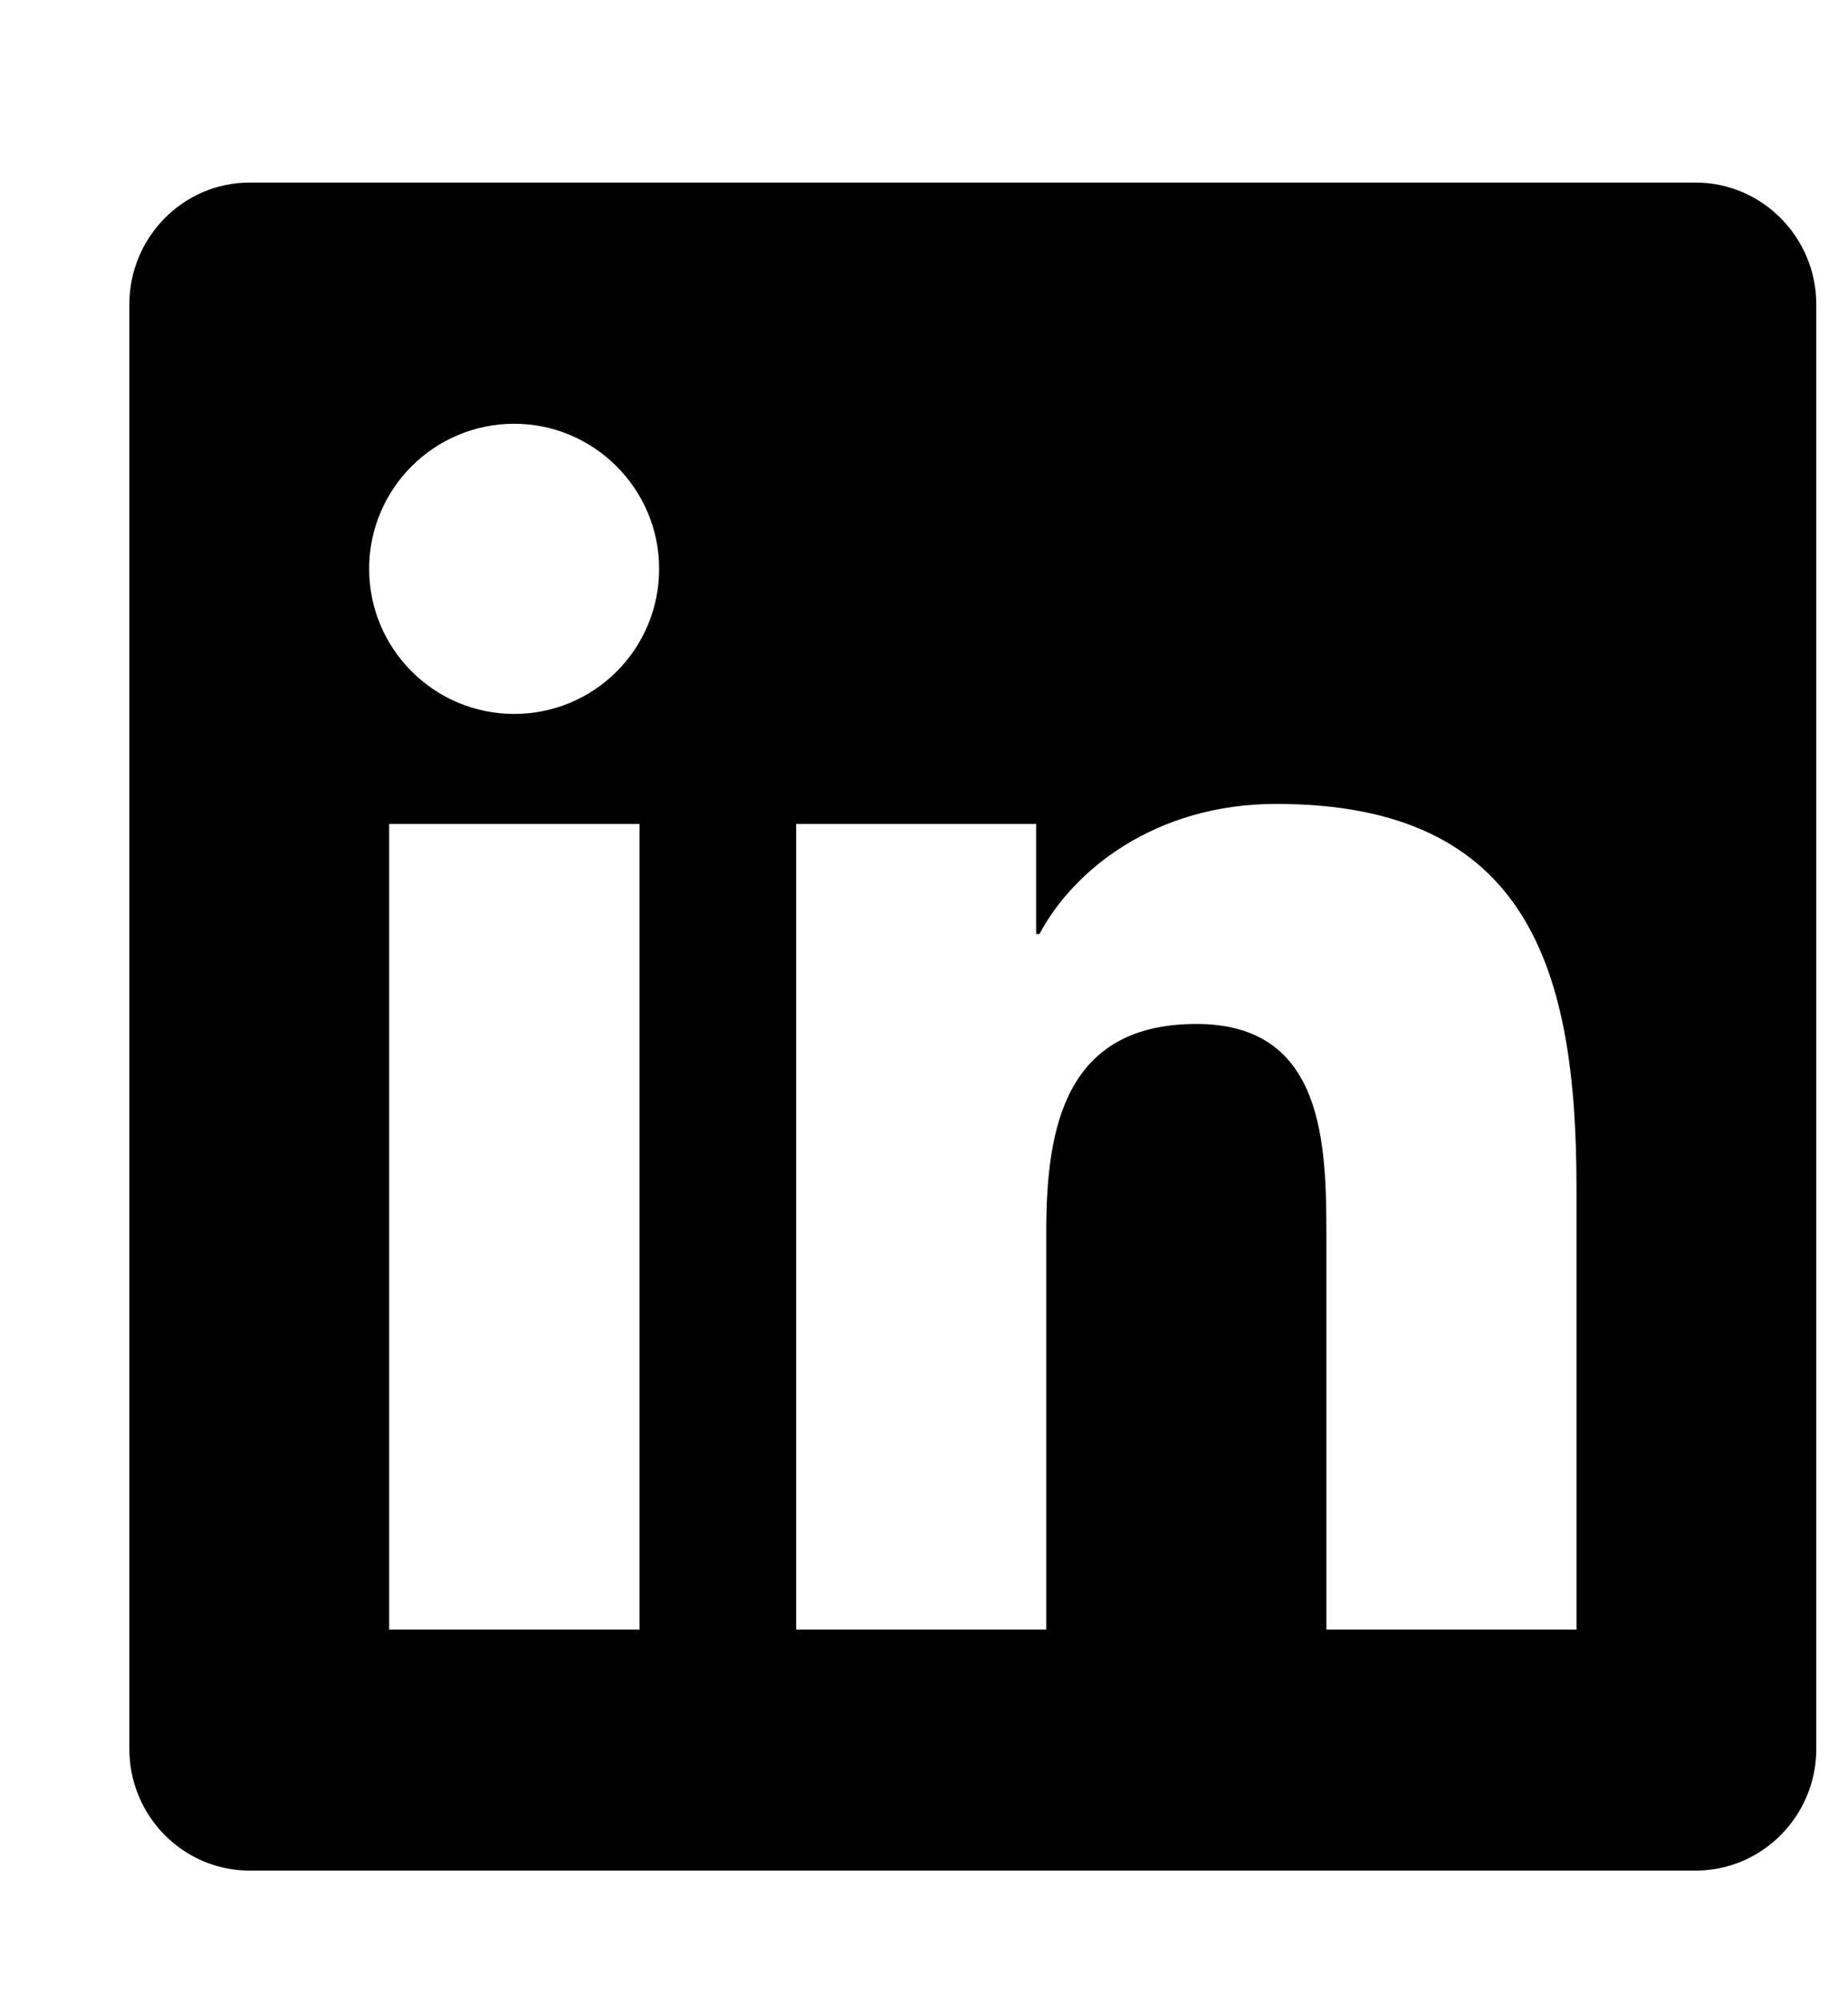 <svg width="12" height="13" viewBox="0 0 12 13" fill="none" xmlns="http://www.w3.org/2000/svg">
<g id="Frame">
<g clip-path="url(#clip0_562_49)">
<path id="Vector" d="M11.012 1.185H1.62C1.19 1.185 0.84 1.54 0.84 1.975V11.35C0.84 11.785 1.19 12.139 1.62 12.139H11.012C11.442 12.139 11.794 11.785 11.794 11.35V1.975C11.794 1.54 11.442 1.185 11.012 1.185ZM4.151 10.575H2.527V5.347H4.153V10.575H4.151ZM3.339 4.633C2.818 4.633 2.397 4.21 2.397 3.691C2.397 3.173 2.818 2.75 3.339 2.75C3.857 2.75 4.28 3.173 4.28 3.691C4.28 4.212 3.86 4.633 3.339 4.633ZM10.237 10.575H8.613V8.032C8.613 7.425 8.601 6.645 7.77 6.645C6.923 6.645 6.794 7.305 6.794 7.988V10.575H5.17V5.347H6.728V6.061H6.75C6.968 5.65 7.498 5.217 8.288 5.217C9.931 5.217 10.237 6.3 10.237 7.709V10.575Z" fill="black"/>
</g>
</g>
<defs>
<clipPath id="clip0_562_49">
<path d="M0.84 0.403H11.794V12.922H0.84V0.403Z" fill="white"/>
</clipPath>
</defs>
</svg>
